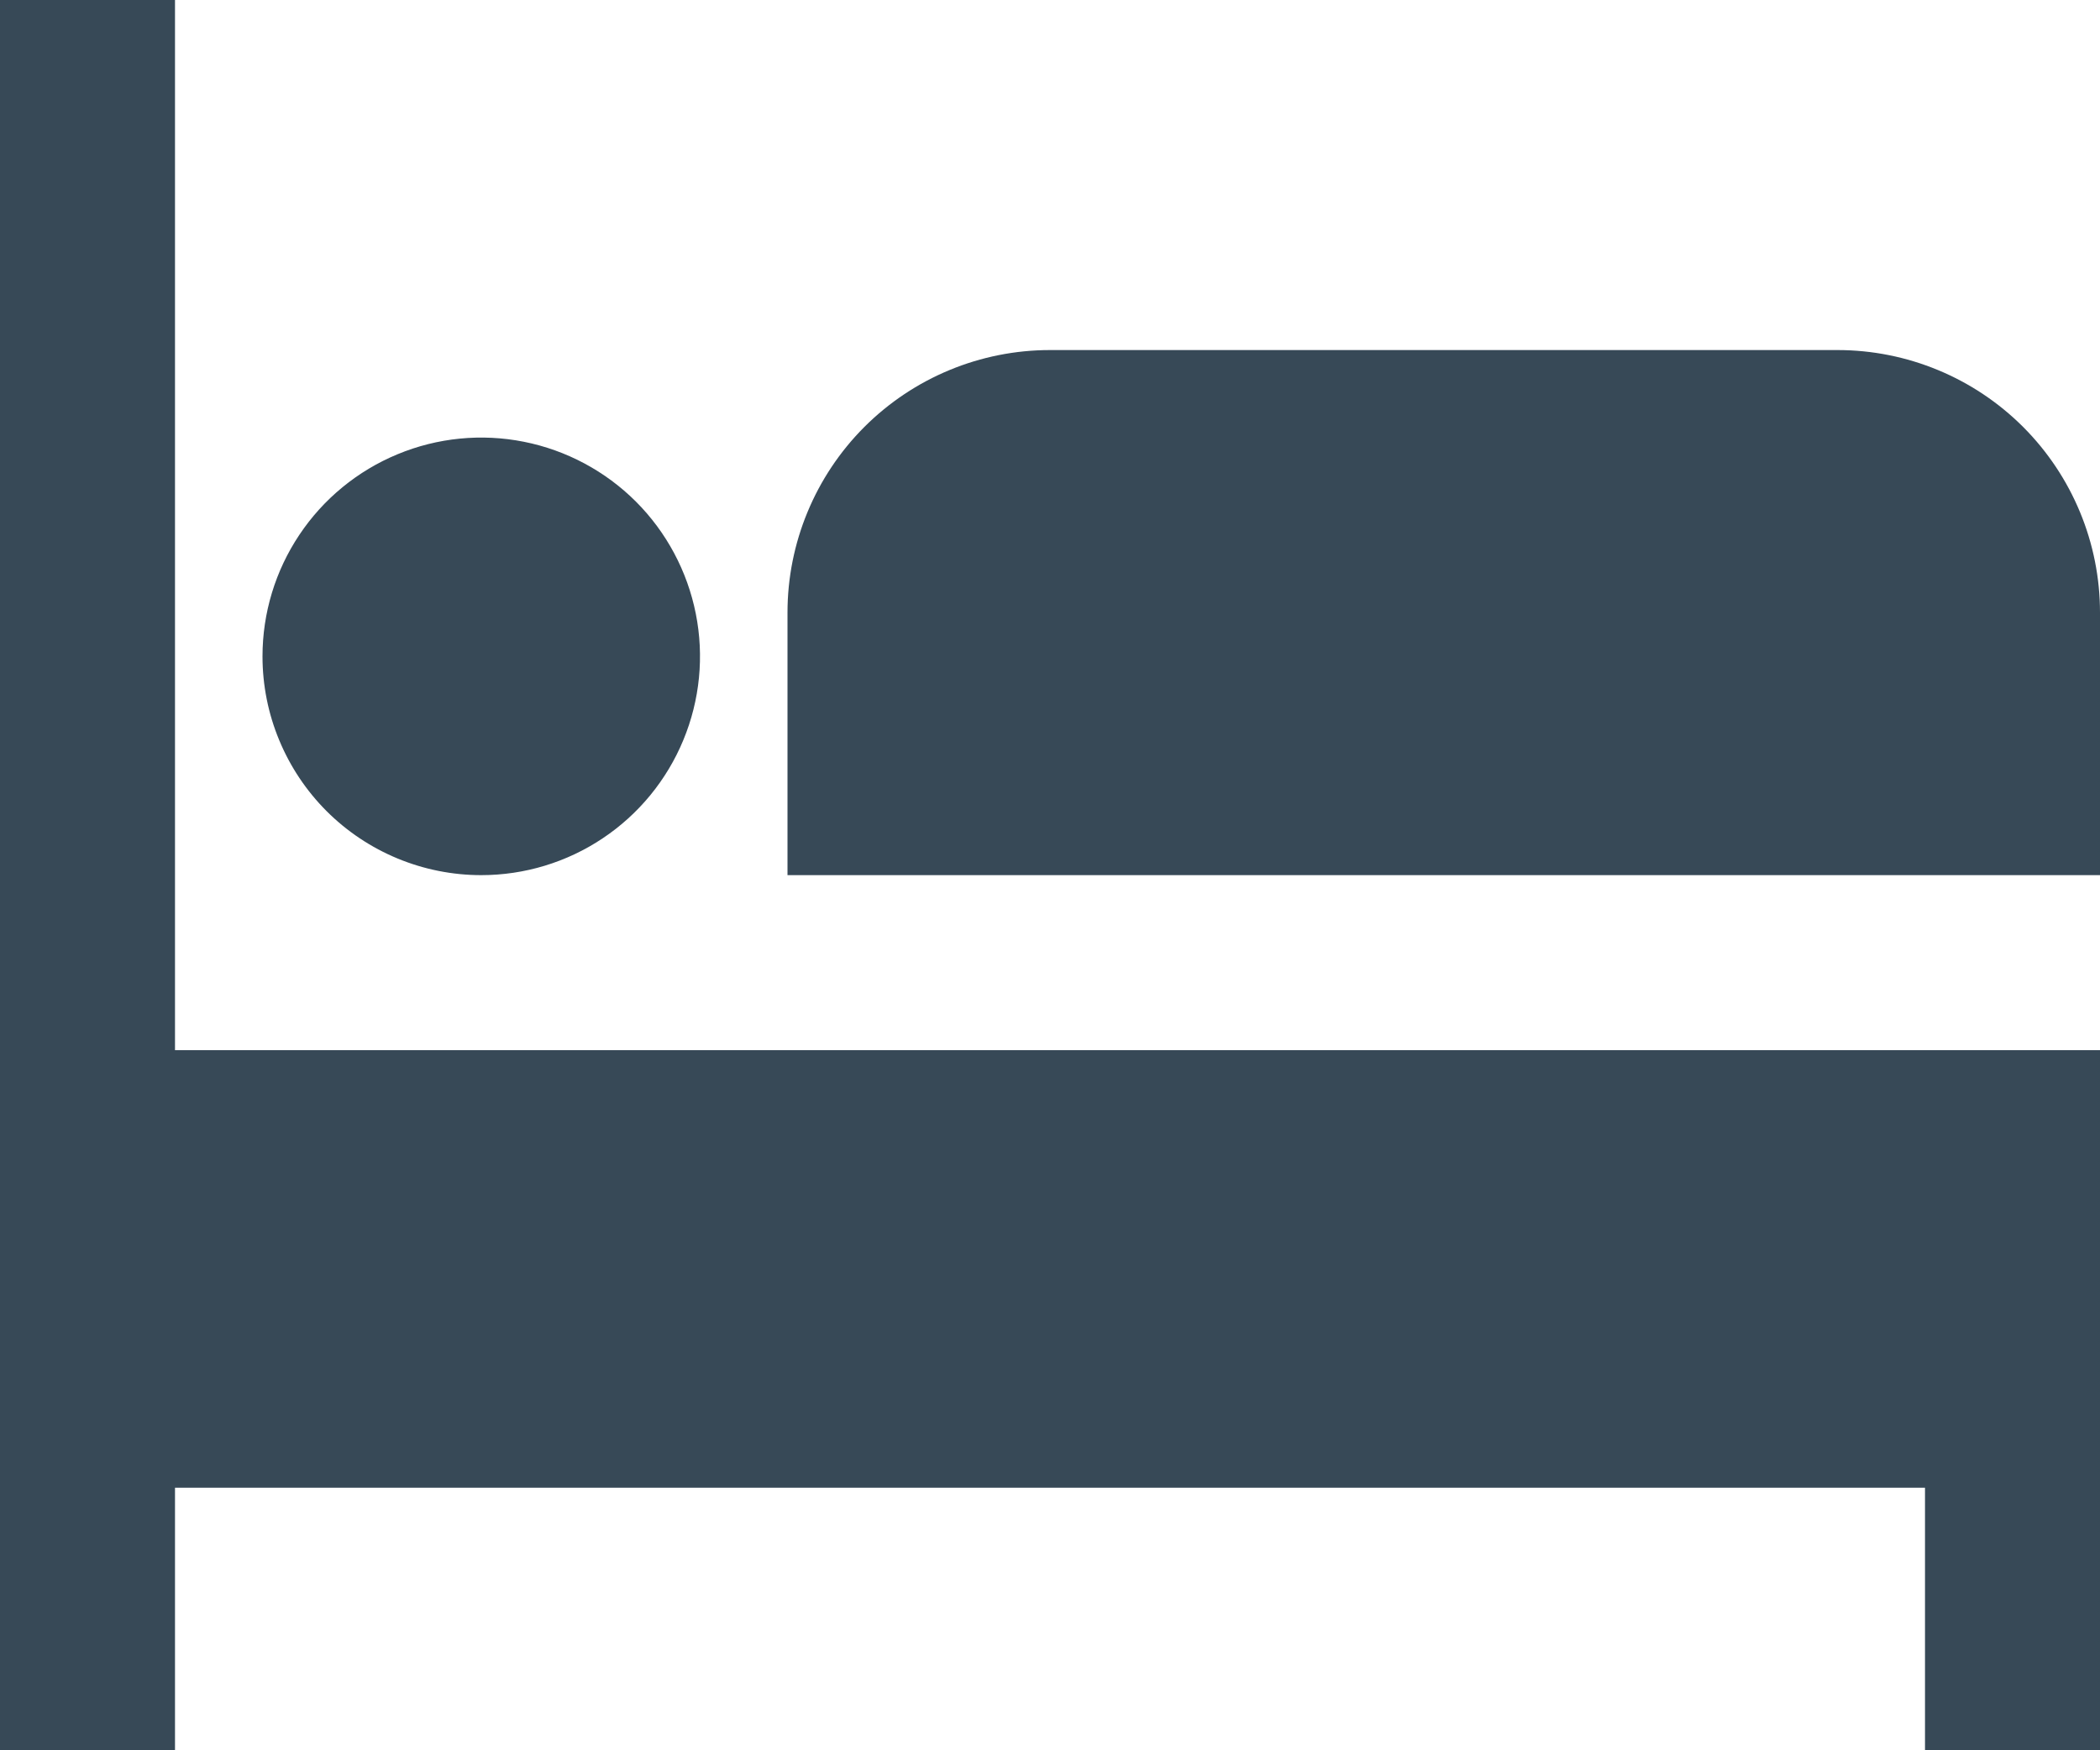 <svg width="48" height="40" viewBox="0 0 48 40" fill="none" xmlns="http://www.w3.org/2000/svg" xmlns:xlink="http://www.w3.org/1999/xlink">
<path d="M4,24L48,24L48,40L44,40L44,34L4,34L4,40L0,40L0,0L4,0L4,24ZM11,20C11.989,20 12.956,19.707 13.778,19.157C14.6,18.608 15.241,17.827 15.619,16.913C15.998,16 16.097,14.994 15.904,14.025C15.711,13.055 15.235,12.164 14.536,11.464C13.836,10.765 12.945,10.289 11.975,10.096C11.006,9.903 10,10.002 9.087,10.381C8.173,10.759 7.392,11.4 6.843,12.222C6.293,13.044 6,14.011 6,15C6,15.657 6.129,16.307 6.381,16.913C6.632,17.52 7,18.071 7.464,18.536C8.402,19.473 9.674,20 11,20L11,20ZM42,8L24,8C22.409,8 20.883,8.632 19.757,9.757C18.632,10.883 18,12.409 18,14L18,20L48,20L48,14C48,12.409 47.368,10.883 46.243,9.757C45.117,8.632 43.591,8 42,8Z" fill="#374957"/>
</svg>
